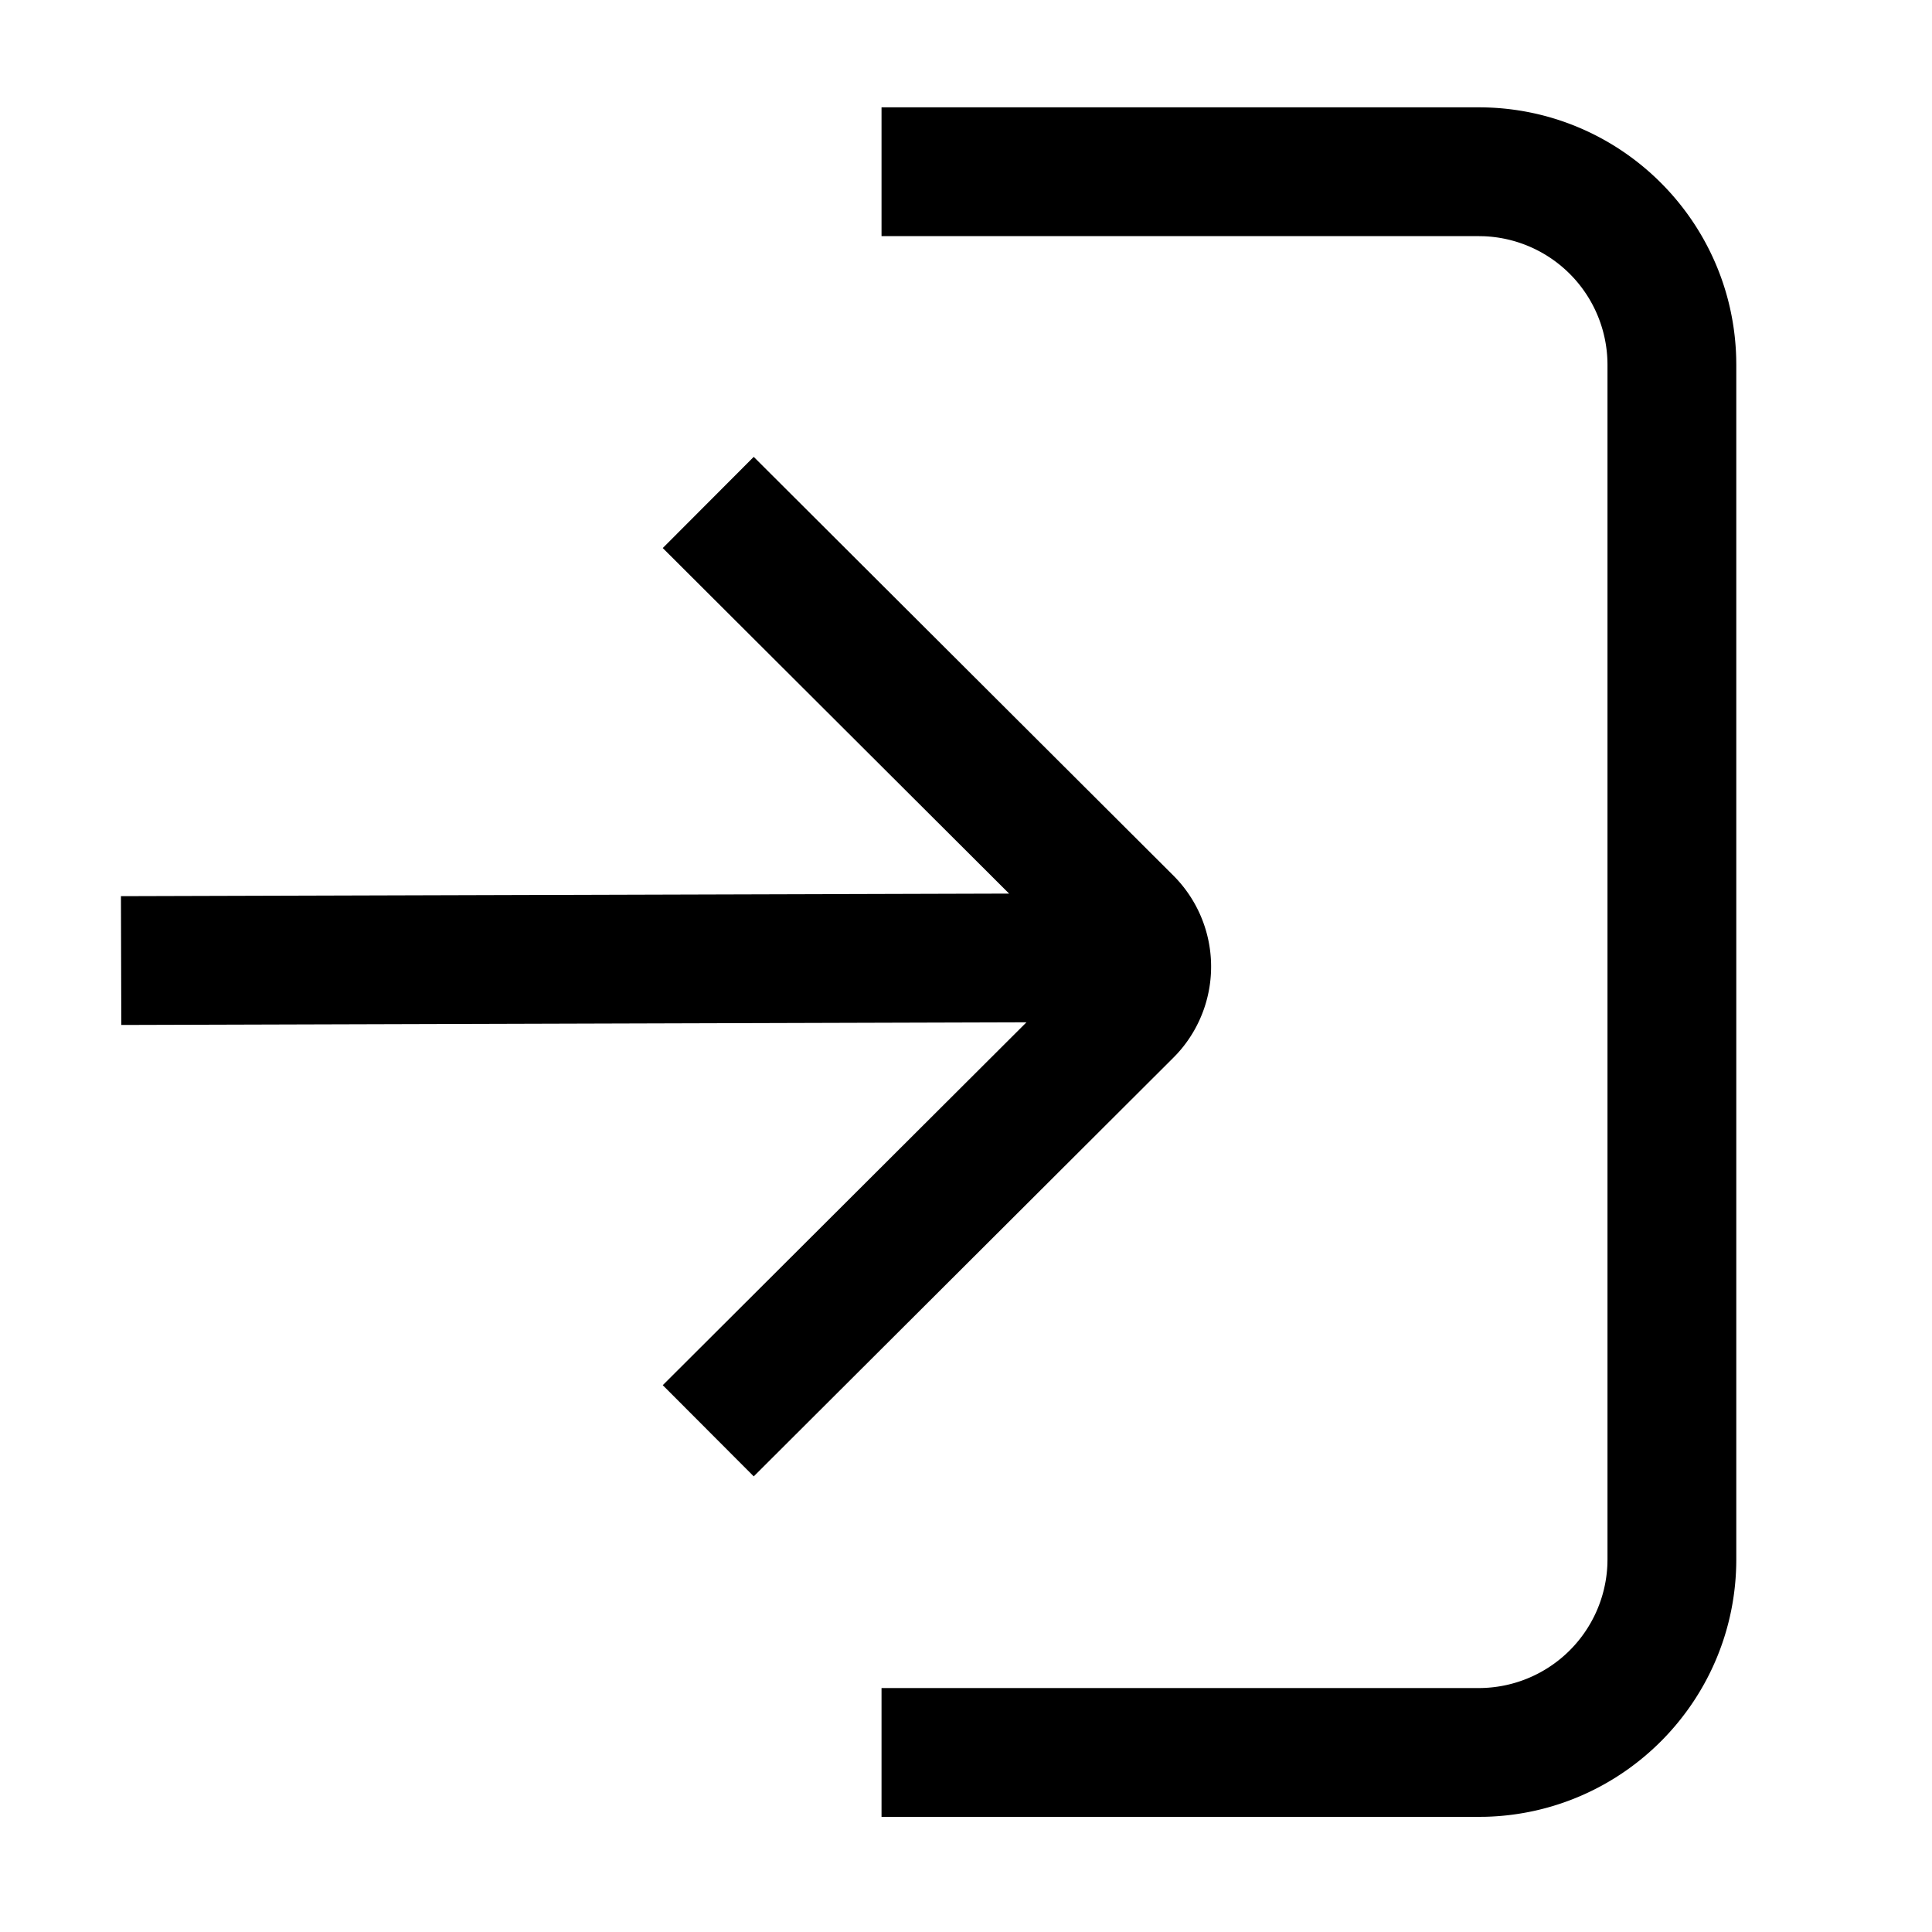 <svg width="90" height="90" xmlns="http://www.w3.org/2000/svg"><path d="M68.883 5c6.526 0 11.835 5.209 11.996 11.695l.004.305v55.636c0 6.526-5.208 11.835-11.695 11.997l-.305.003H41.065v-6h27.818a6 6 0 005.996-5.775l.004-.225V17a6 6 0 00-5.775-5.996L68.883 11H41.065V5h27.818zM35.112 21.283l19.553 19.508a6 6 0 01.337 8.11l-.17.193-.177.183-19.543 19.498-4.238-4.248 16.943-16.904-42.166.124-.017-6 41.374-.12L30.874 25.53l4.238-4.248z"/></svg>